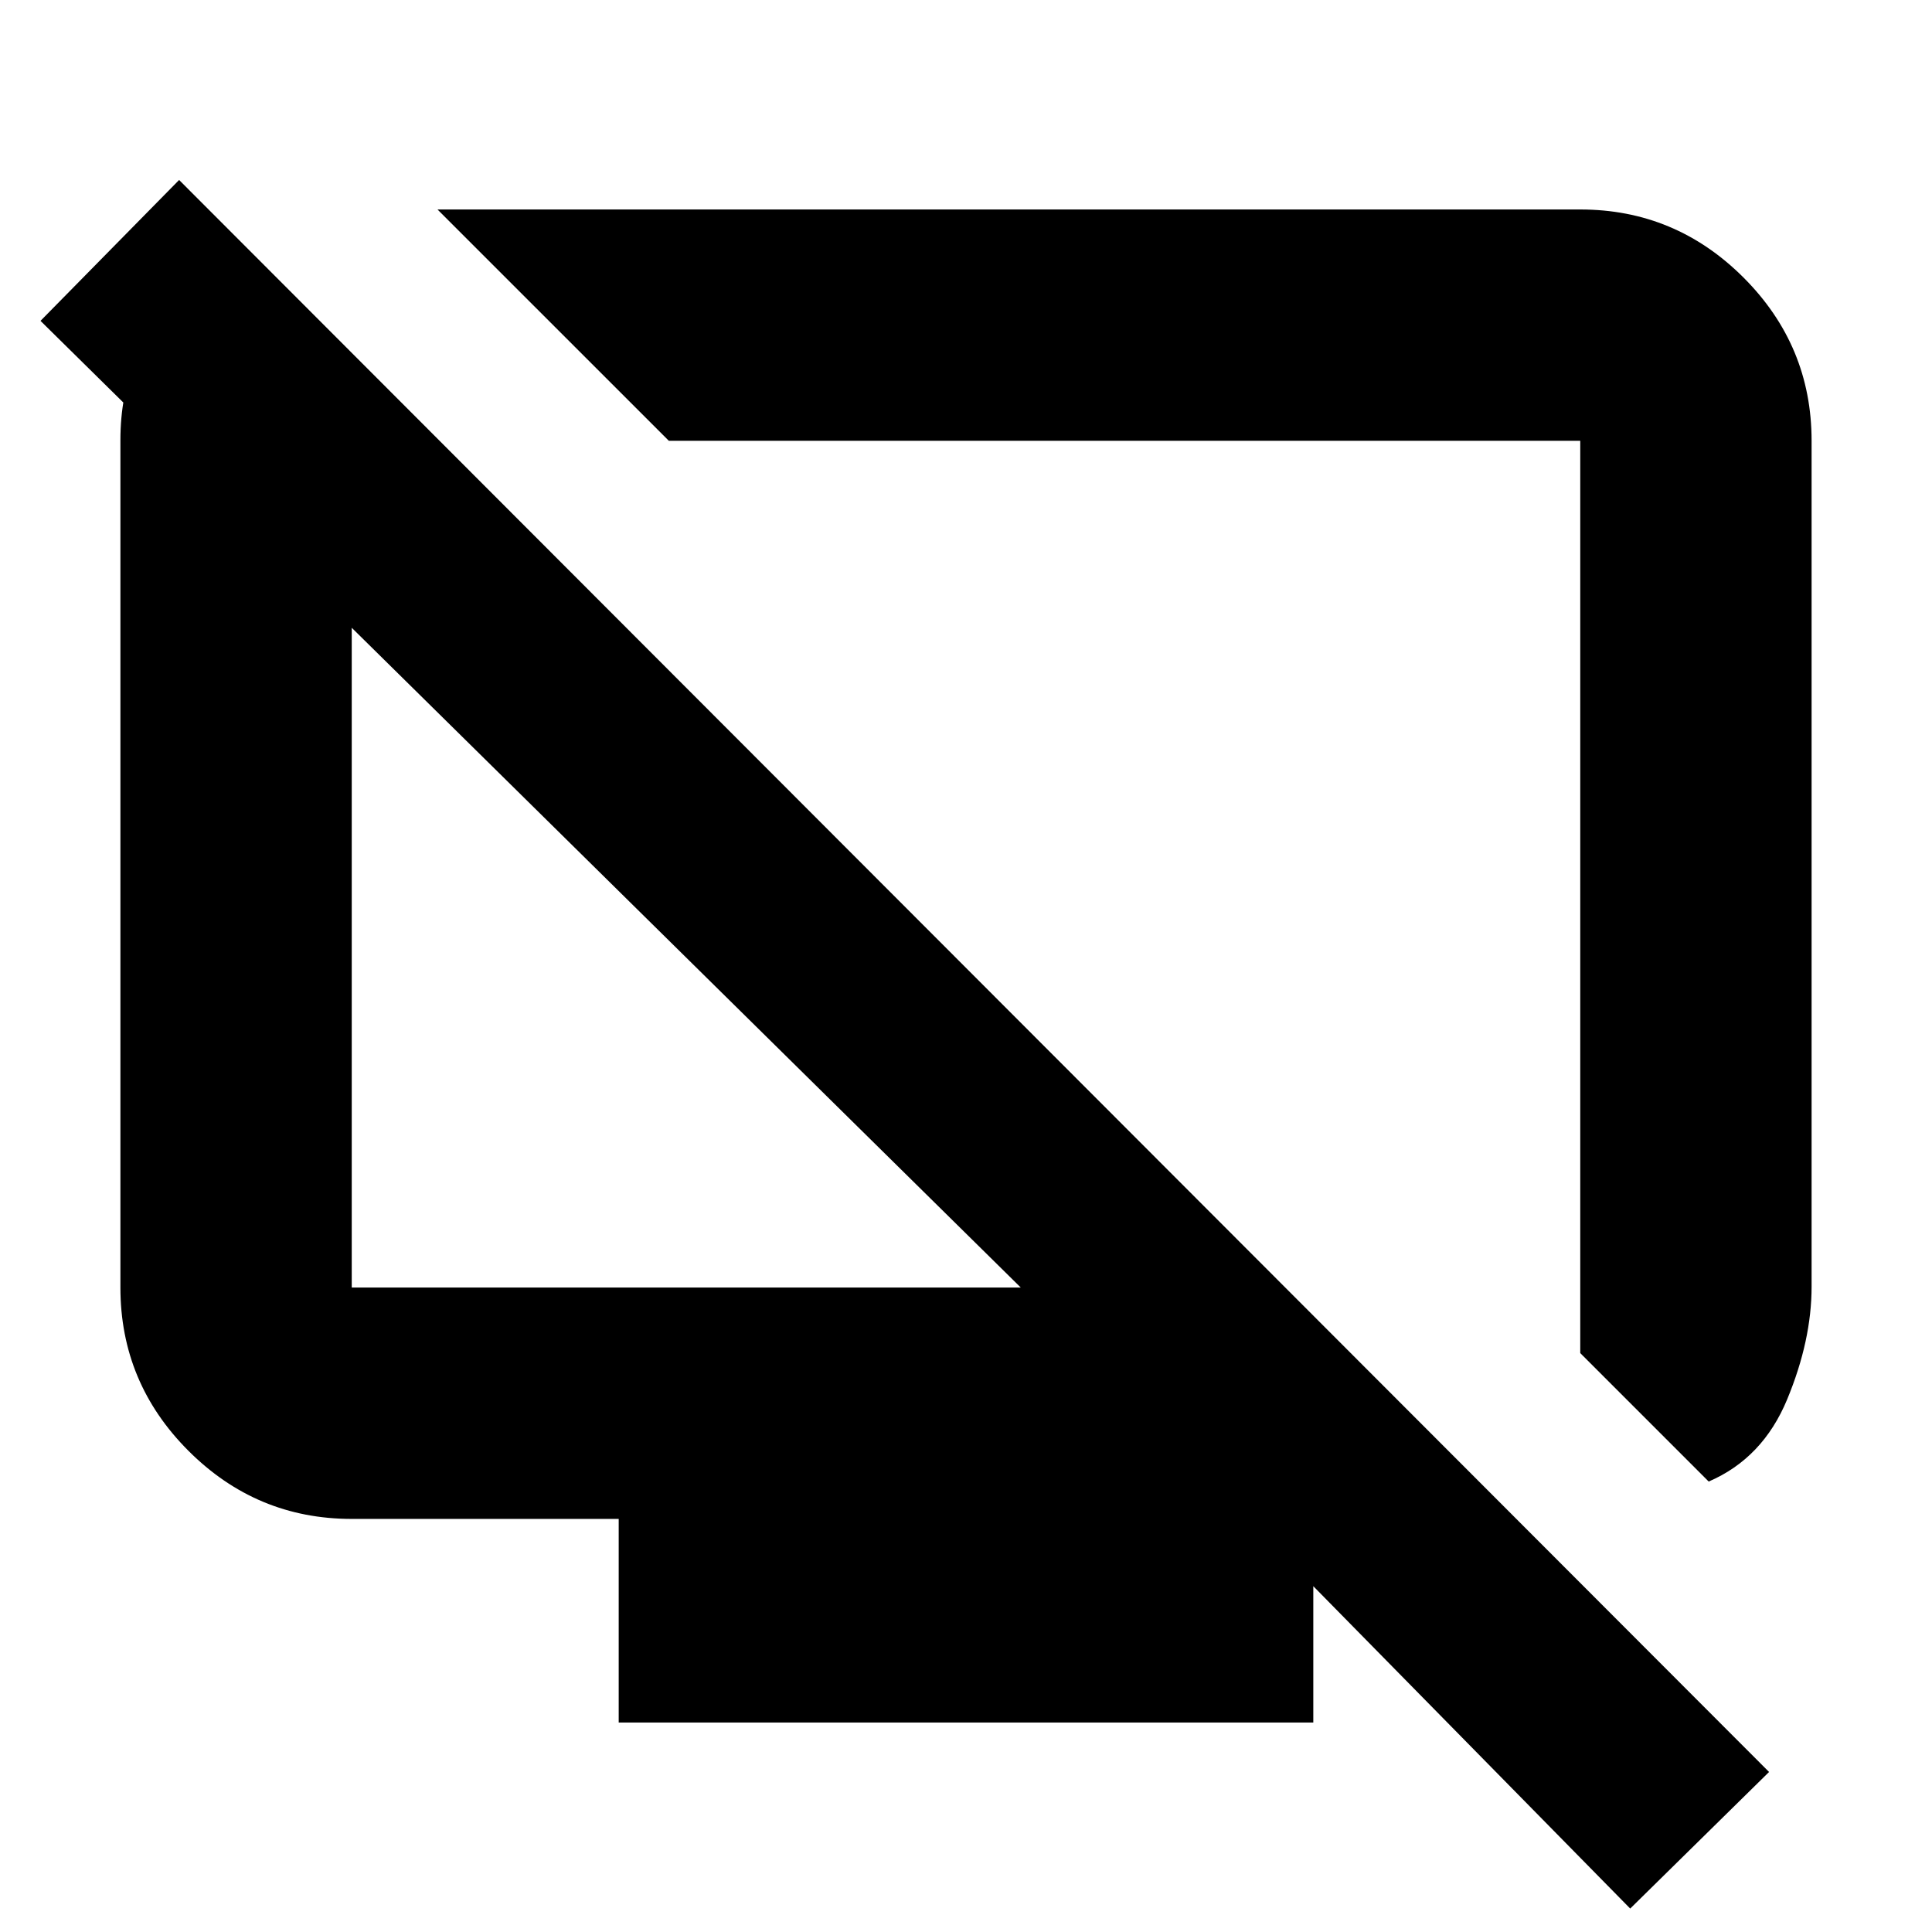 <svg xmlns="http://www.w3.org/2000/svg" height="20" viewBox="0 -960 960 960" width="20"><path d="m849.04-223.83-63.82-63.82v-453.31H332.35L217.39-855.91h567.83q47.3 0 81.13 33.83 33.82 33.82 33.82 81.12v420.31q0 26.69-12.13 55.98-12.13 29.28-39 40.84Zm-728-612.69 97 95.56h-43.26v420.74h332.44L20.13-800.57l68.87-70L879.04-79.52l-69 67.87-184.43-187.61h26.96v95.17H307.43v-101.17H174.78q-47.3 0-81.13-33.83-33.82-33.83-33.82-81.13v-421q0-45.4 30.6-70.35l30.61-24.95Zm238.09 372.95Zm193.22-54.95Z"/></svg>